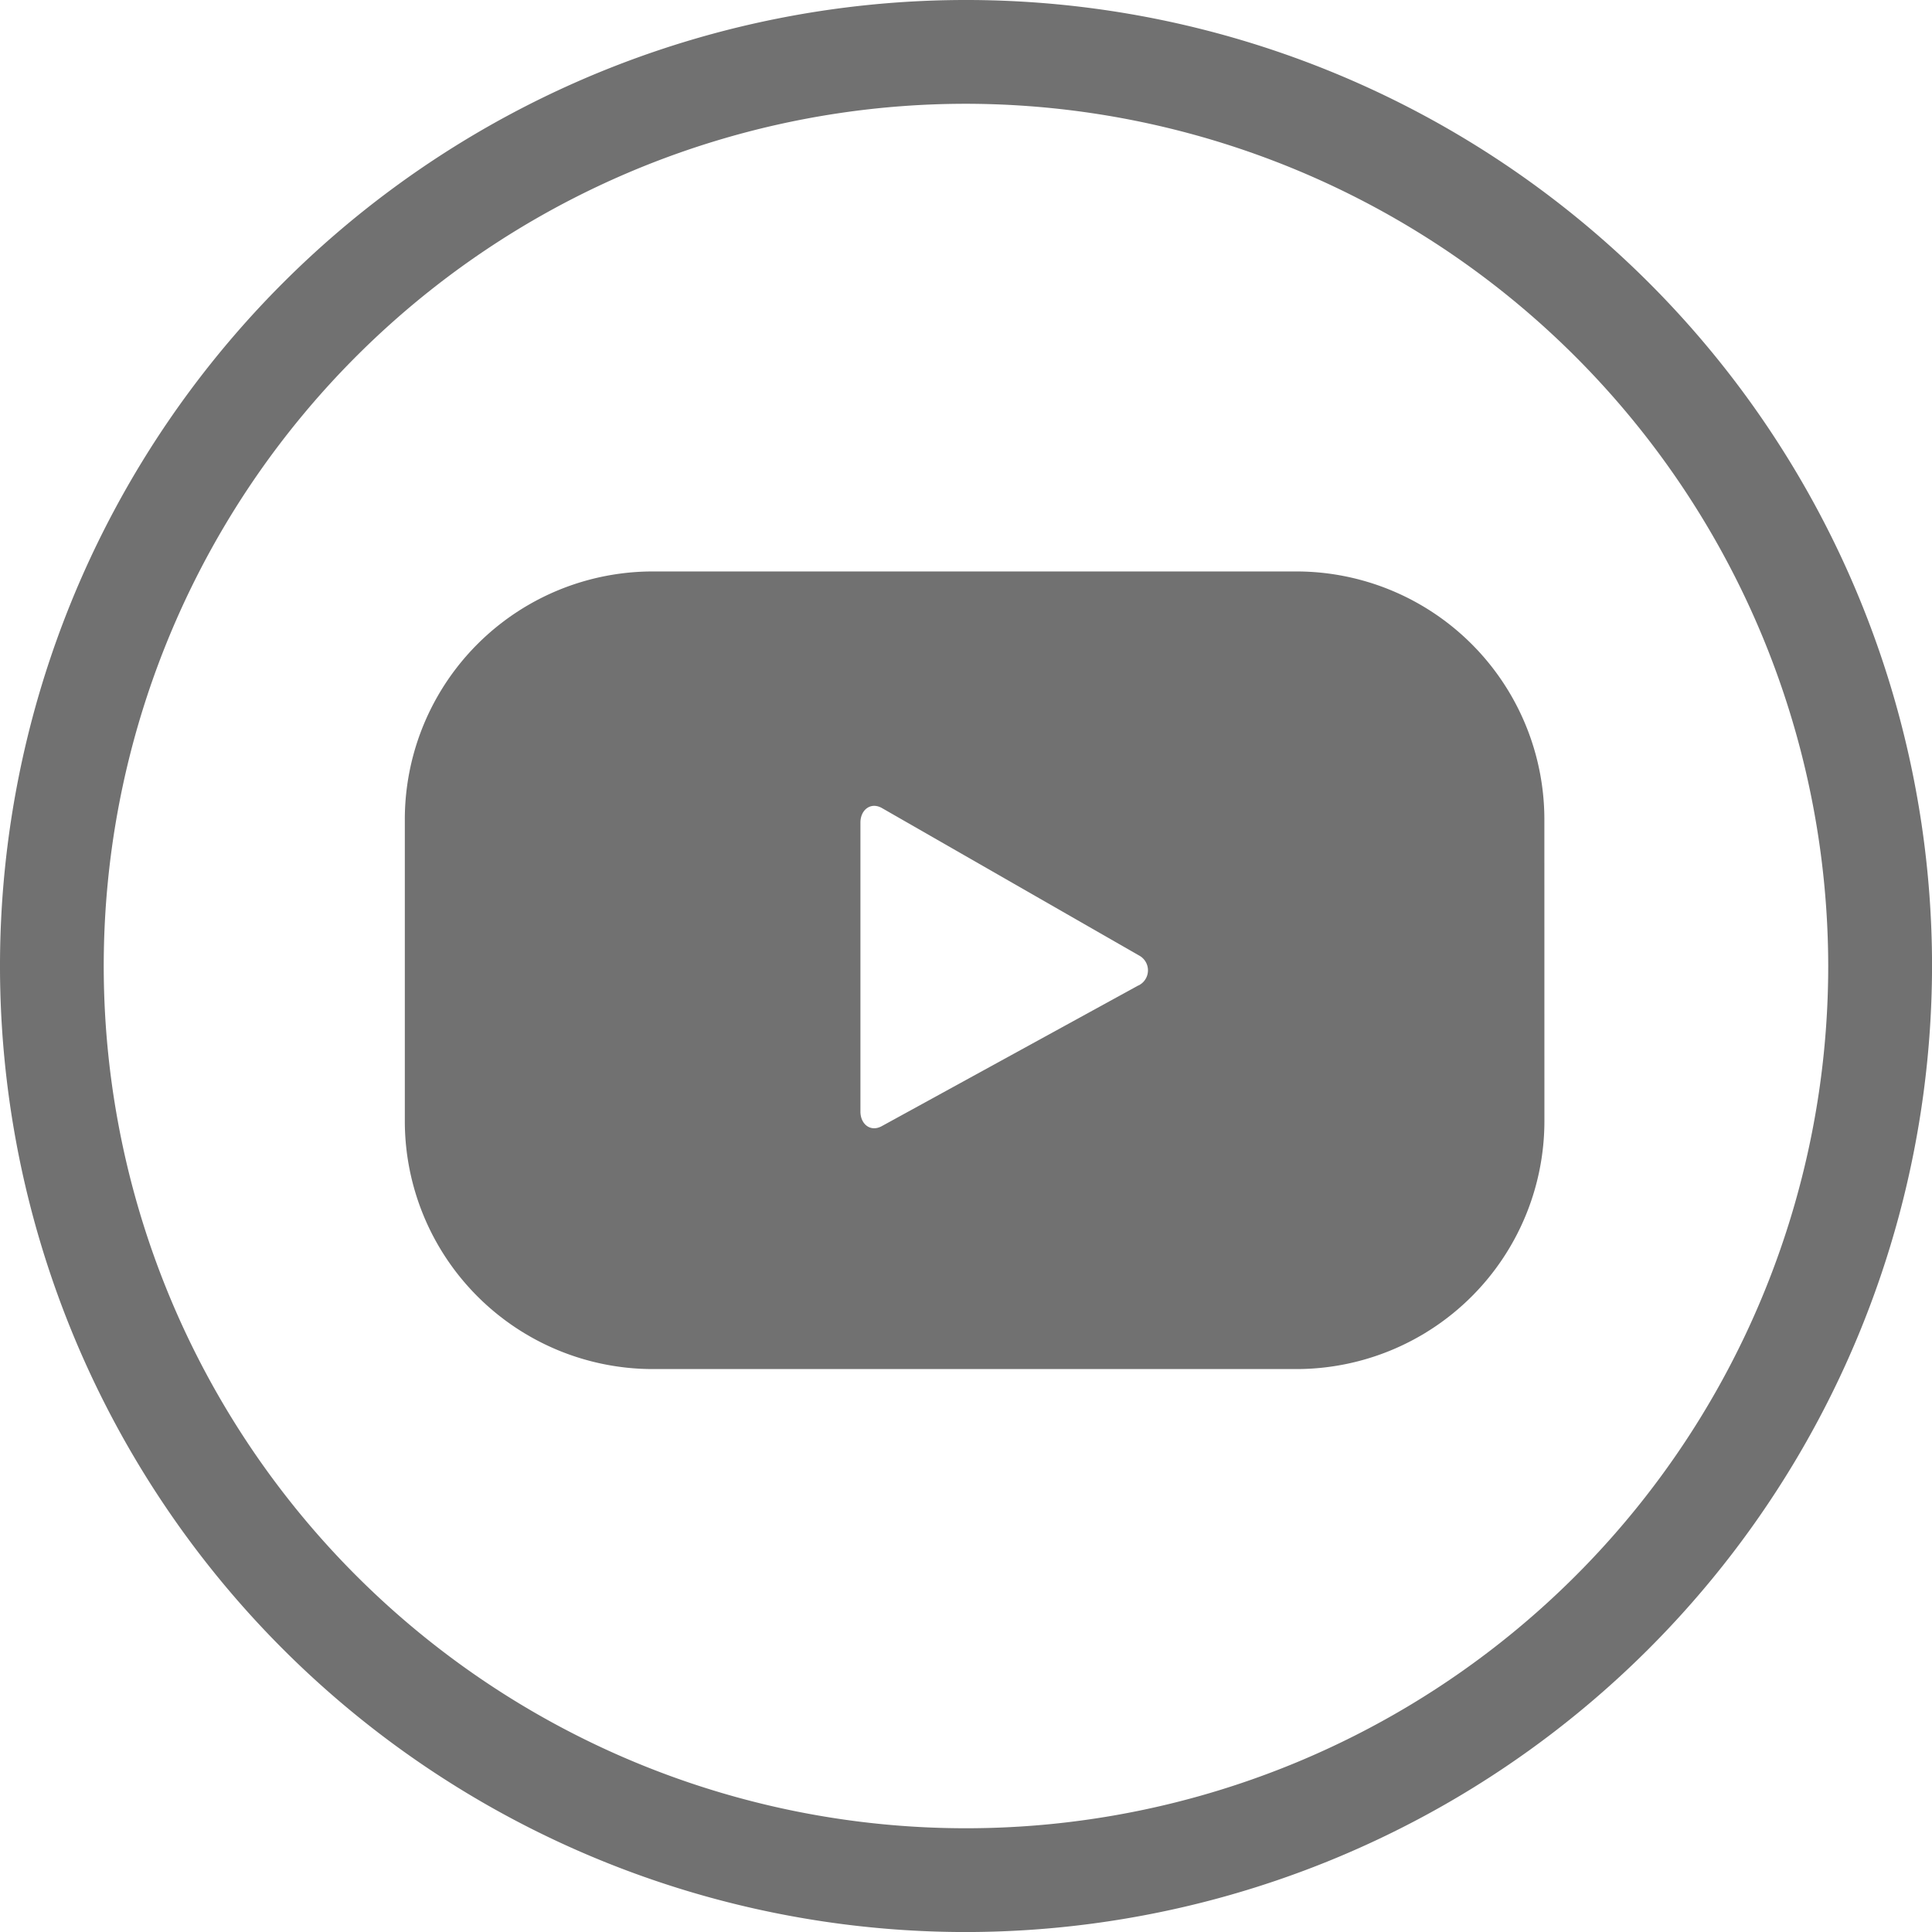 <svg xmlns="http://www.w3.org/2000/svg" width="48.999" height="49" viewBox="0 0 48.999 49">
  <g id="그룹_807" data-name="그룹 807" transform="translate(-454.713 -138.718)">
    <g id="그룹_804" data-name="그룹 804" transform="translate(454.713 138.718)">
      <path id="패스_2242" data-name="패스 2242" d="M479.213,187.718a24.5,24.5,0,1,1,24.5-24.5A24.528,24.528,0,0,1,479.213,187.718Zm0-46.368a21.868,21.868,0,1,0,21.867,21.868A21.892,21.892,0,0,0,479.213,141.35Z" transform="translate(-454.713 -138.718)" fill="#717171"/>
    </g>
    <g id="그룹_806" data-name="그룹 806" transform="translate(464.98 153.211)">
      <g id="그룹_805" data-name="그룹 805" transform="translate(0 0)">
        <path id="패스_2243" data-name="패스 2243" d="M495.052,161.155a6.292,6.292,0,0,0-6.292-6.292H472.442a6.291,6.291,0,0,0-6.291,6.292V168.8a6.292,6.292,0,0,0,6.291,6.292h16.319a6.292,6.292,0,0,0,6.292-6.292Zm-10.3,4.209-6.508,3.569c-.283.153-.538-.051-.538-.373v-7.327c0-.326.263-.53.546-.369l6.553,3.758A.427.427,0,0,1,484.757,165.364Z" transform="translate(-466.151 -154.863)" fill="#717171"/>
      </g>
    </g>
  </g>
</svg>
